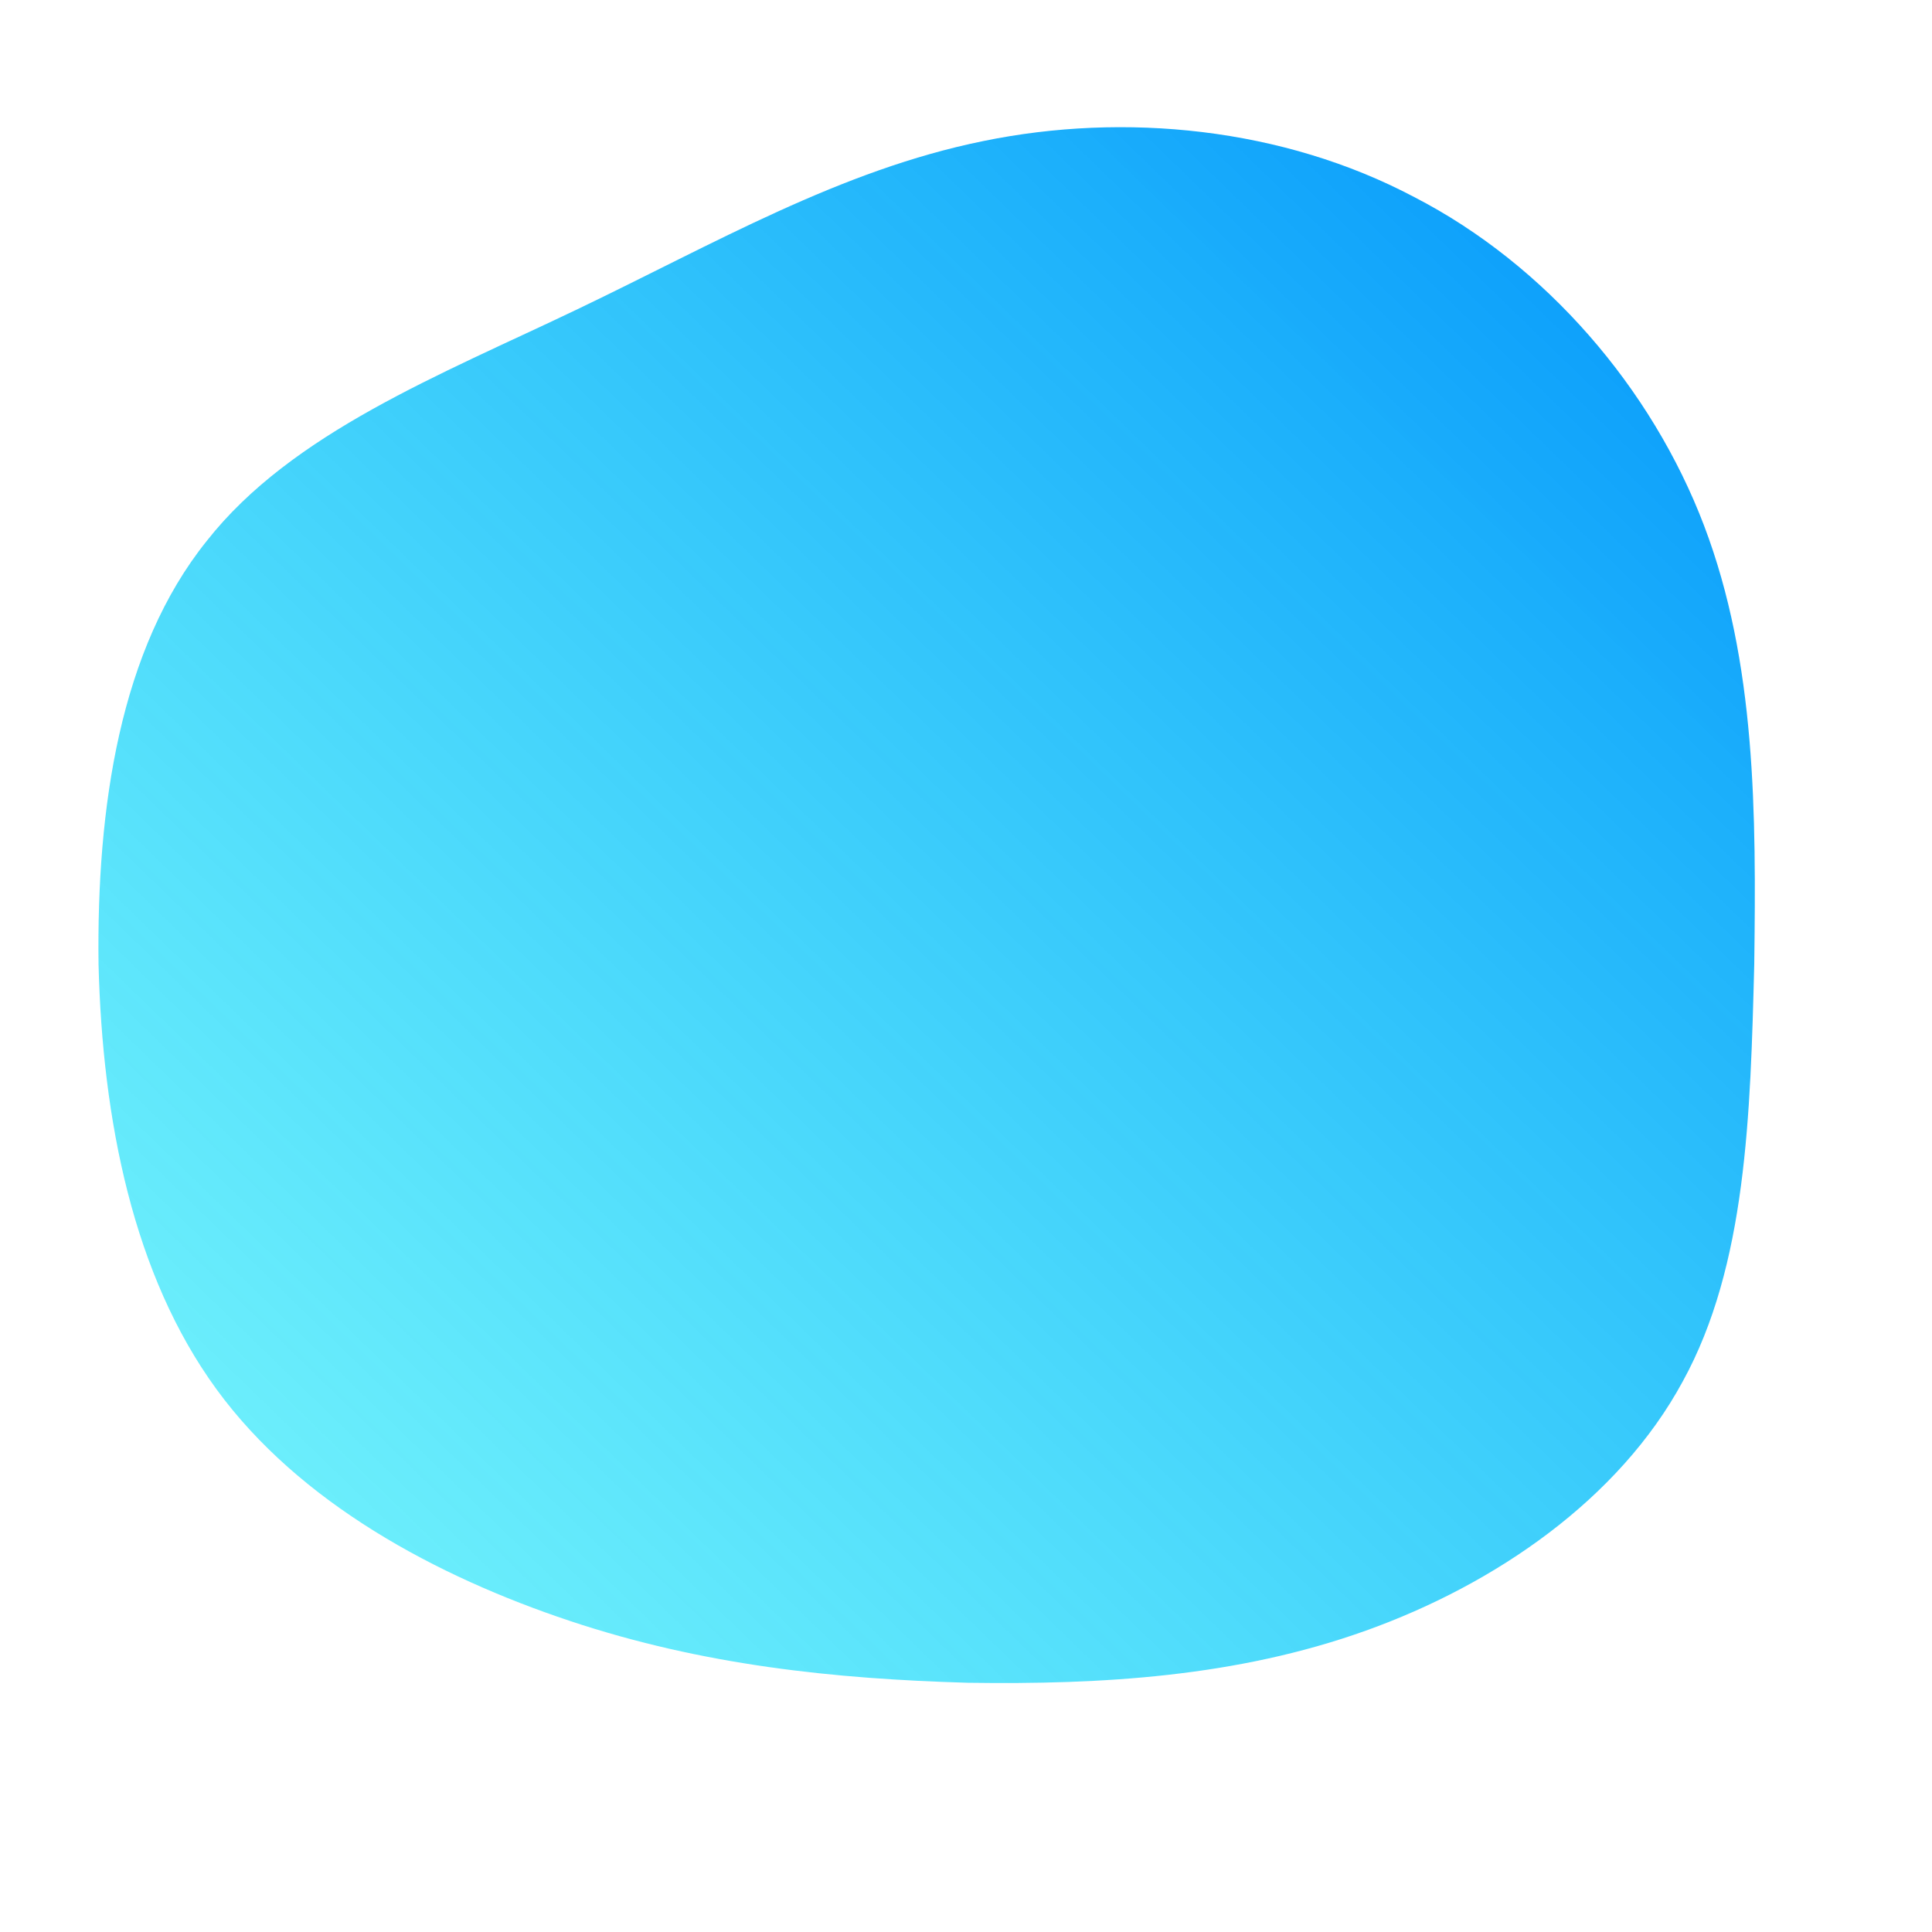 <!--?xml version="1.0" standalone="no"?-->
              <svg id="sw-js-blob-svg" viewBox="0 0 100 100" xmlns="http://www.w3.org/2000/svg" version="1.1">
                    <defs> 
                        <linearGradient id="sw-gradient" x1="0" x2="1" y1="1" y2="0">
                            <stop id="stop1" stop-color="rgba(0, 236.269, 248.917, 0.52)" offset="0%"></stop>
                            <stop id="stop2" stop-color="rgba(0, 144.851, 251.229, 1)" offset="100%"></stop>
                        </linearGradient>
                    </defs>
                <path fill="url(#sw-gradient)" d="M23.2,-39.8C30,-36.3,35.5,-29.9,38.2,-22.8C40.9,-15.7,40.9,-7.9,40.8,-0.1C40.6,7.7,40.4,15.5,37.1,21.5C33.8,27.6,27.4,32,20.7,34.4C14,36.8,7,37.2,0.1,37.1C-6.8,36.9,-13.6,36.2,-20.5,33.9C-27.4,31.6,-34.5,27.8,-38.8,21.9C-43.1,16,-44.7,8,-44.9,-0.1C-45,-8.2,-43.8,-16.4,-39.3,-22C-34.9,-27.6,-27.2,-30.6,-20.1,-34C-13,-37.4,-6.5,-41.2,0.9,-42.7C8.2,-44.2,16.4,-43.4,23.2,-39.8Z" width="100%" height="100%" transform="translate(50 50)" stroke-width="0" style="transition: all 0.3s ease 0s;" stroke="url(#sw-gradient)"></path>
              </svg>